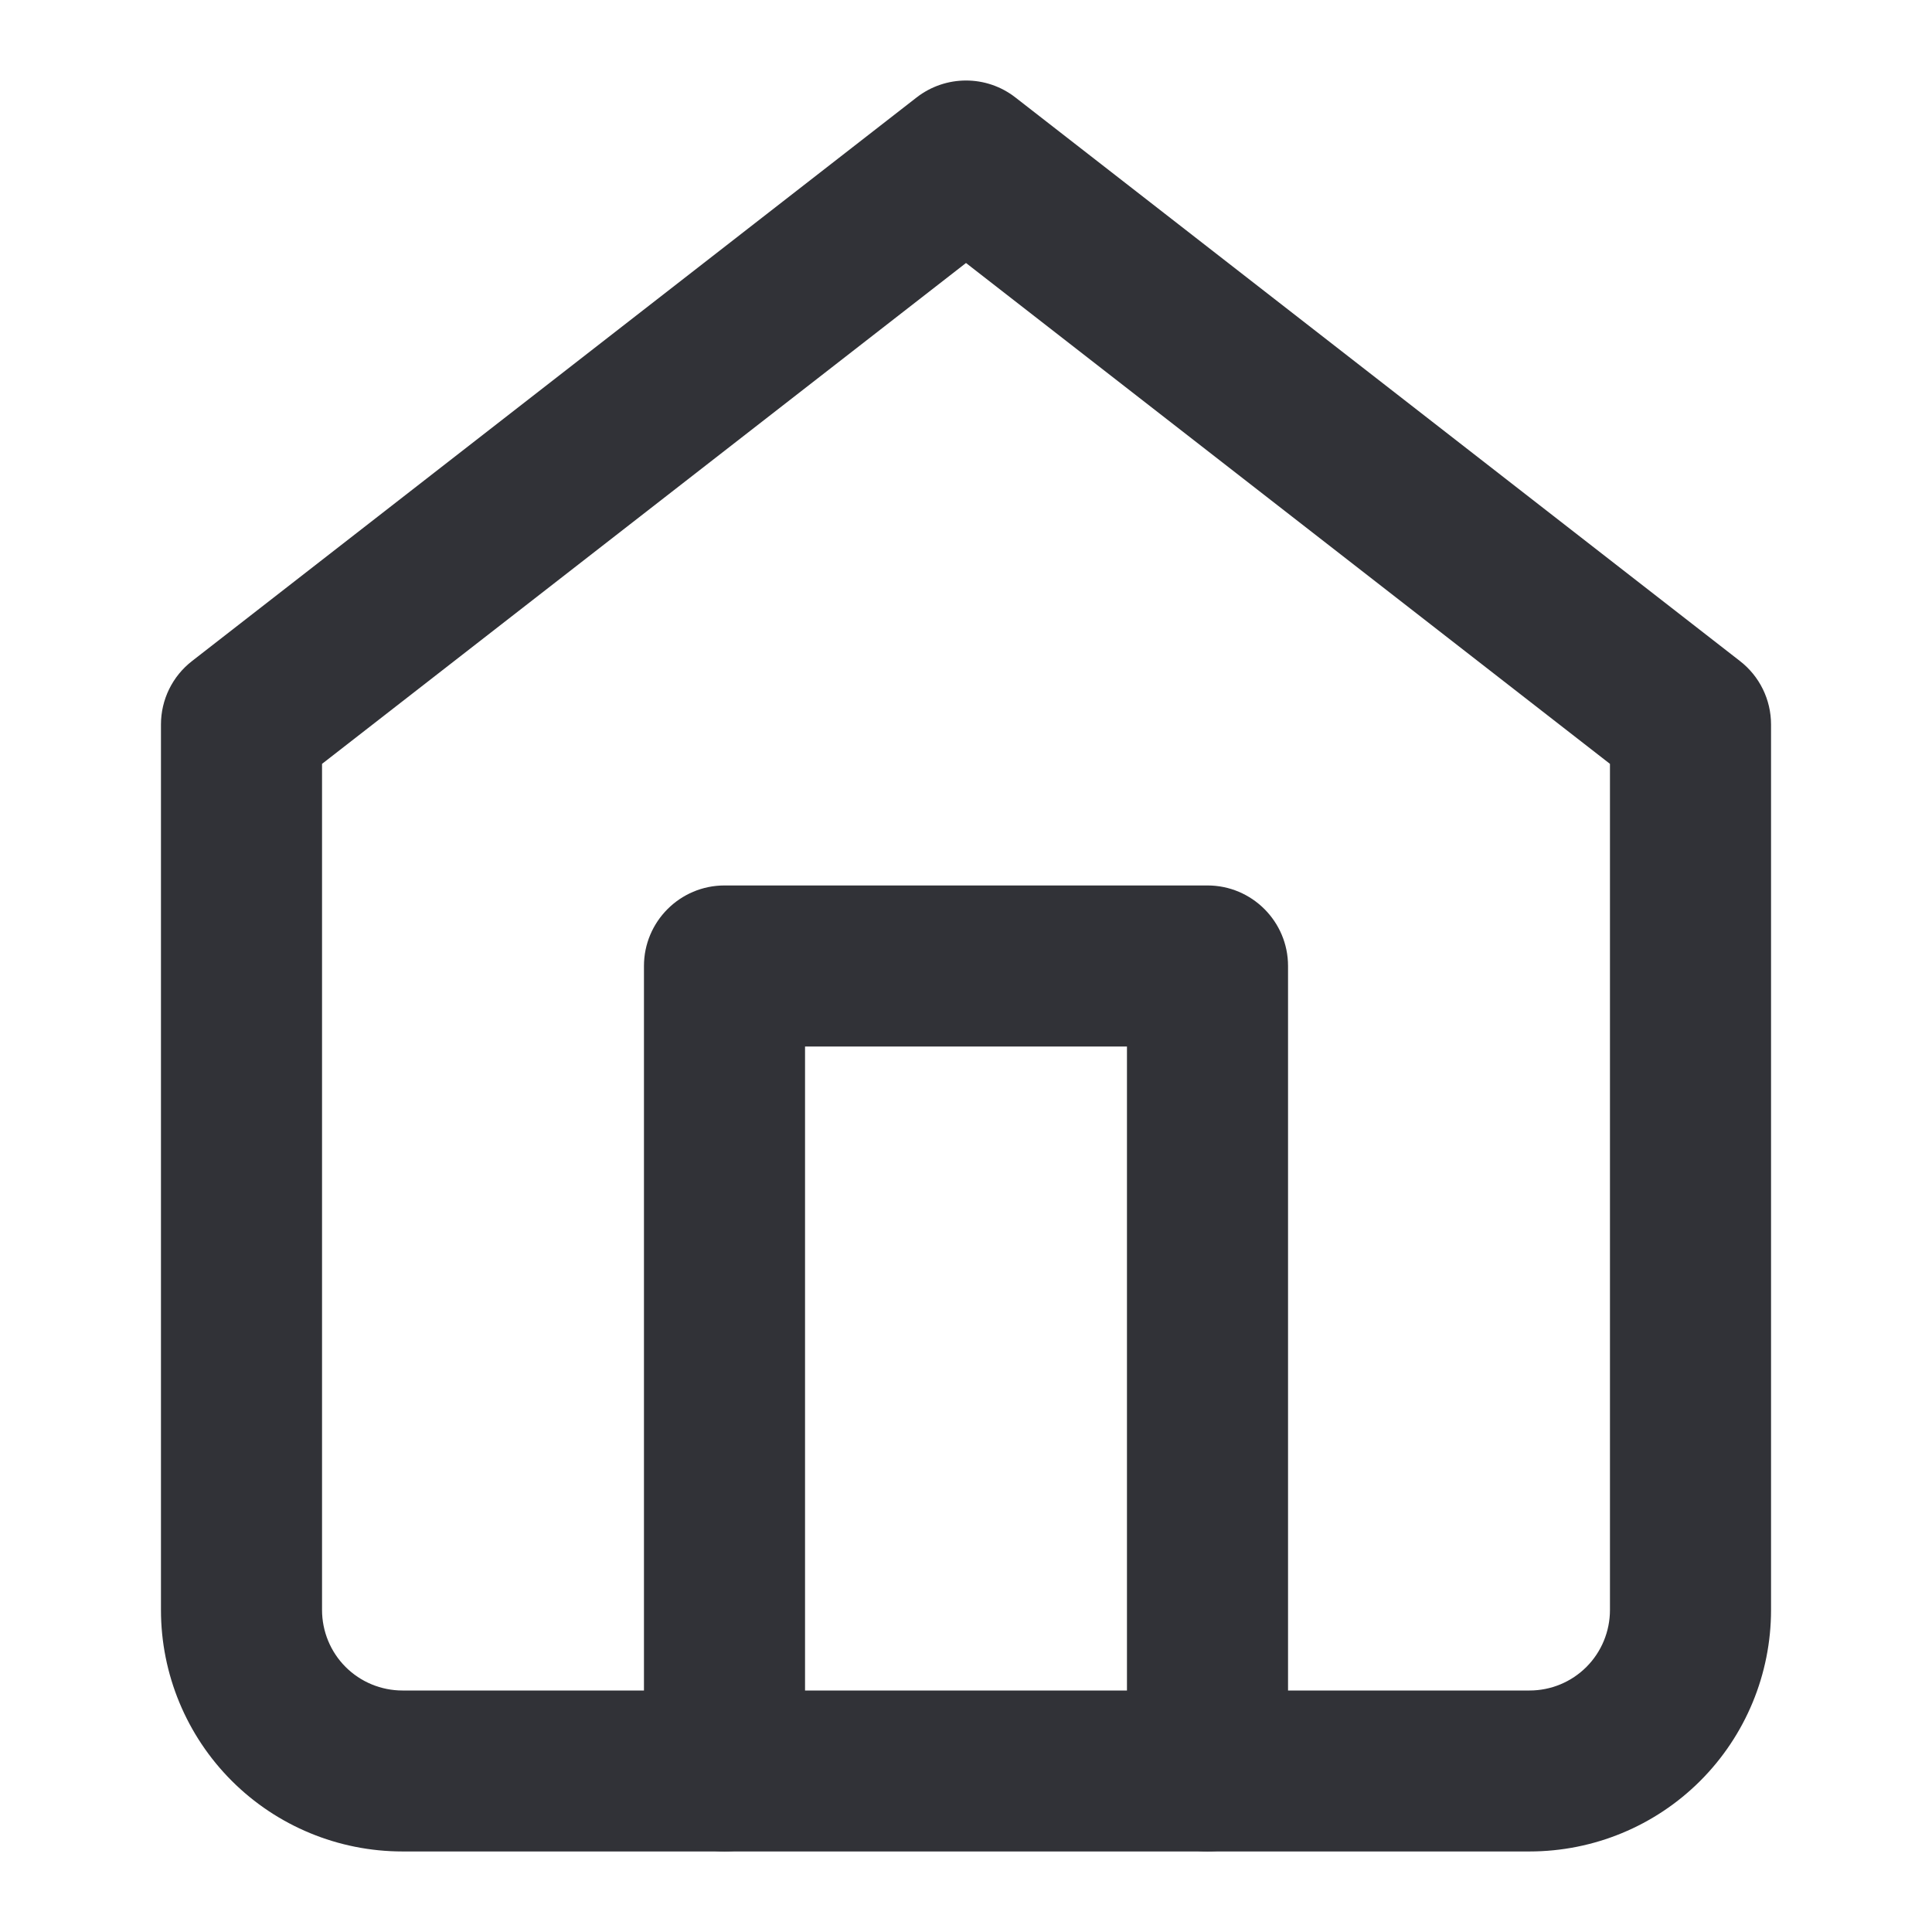 <svg width="16" height="16" viewBox="0 0 16 16" fill="none" xmlns="http://www.w3.org/2000/svg" xmlns:xlink="http://www.w3.org/1999/xlink">
	<desc>
			Created with Pixso.
	</desc>
	<defs/>
	<rect id="Icons/Home" width="16" height="16" fill="#FFFFFF" fill-opacity="0"/>
	<path id="Vector (Stroke)" d="M7.591 0.807C7.832 0.62 8.169 0.62 8.409 0.807L14.409 5.474C14.572 5.6 14.667 5.794 14.667 6L14.667 13.333C14.667 13.864 14.456 14.373 14.081 14.748C13.706 15.123 13.197 15.333 12.667 15.333L3.333 15.333C2.803 15.333 2.294 15.123 1.919 14.748C1.544 14.373 1.333 13.864 1.333 13.333L1.333 6C1.333 5.794 1.428 5.6 1.591 5.474L7.591 0.807ZM2.667 6.326L2.667 13.333C2.667 13.51 2.737 13.68 2.862 13.805C2.987 13.93 3.157 14 3.333 14L12.667 14C12.844 14 13.013 13.93 13.138 13.805C13.263 13.68 13.333 13.51 13.333 13.333L13.333 6.326L8 2.178L2.667 6.326Z" fill="#313237" fill-opacity="1" fill-rule="evenodd"/>
	<path id="Vector (Stroke)" d="M5.333 8C5.333 7.632 5.632 7.333 6 7.333L10 7.333C10.368 7.333 10.667 7.632 10.667 8L10.667 14.667C10.667 15.035 10.368 15.333 10 15.333C9.632 15.333 9.333 15.035 9.333 14.667L9.333 8.667L6.667 8.667L6.667 14.667C6.667 15.035 6.368 15.333 6 15.333C5.632 15.333 5.333 15.035 5.333 14.667L5.333 8Z" fill="#313237" fill-opacity="1" fill-rule="evenodd"/>
</svg>
